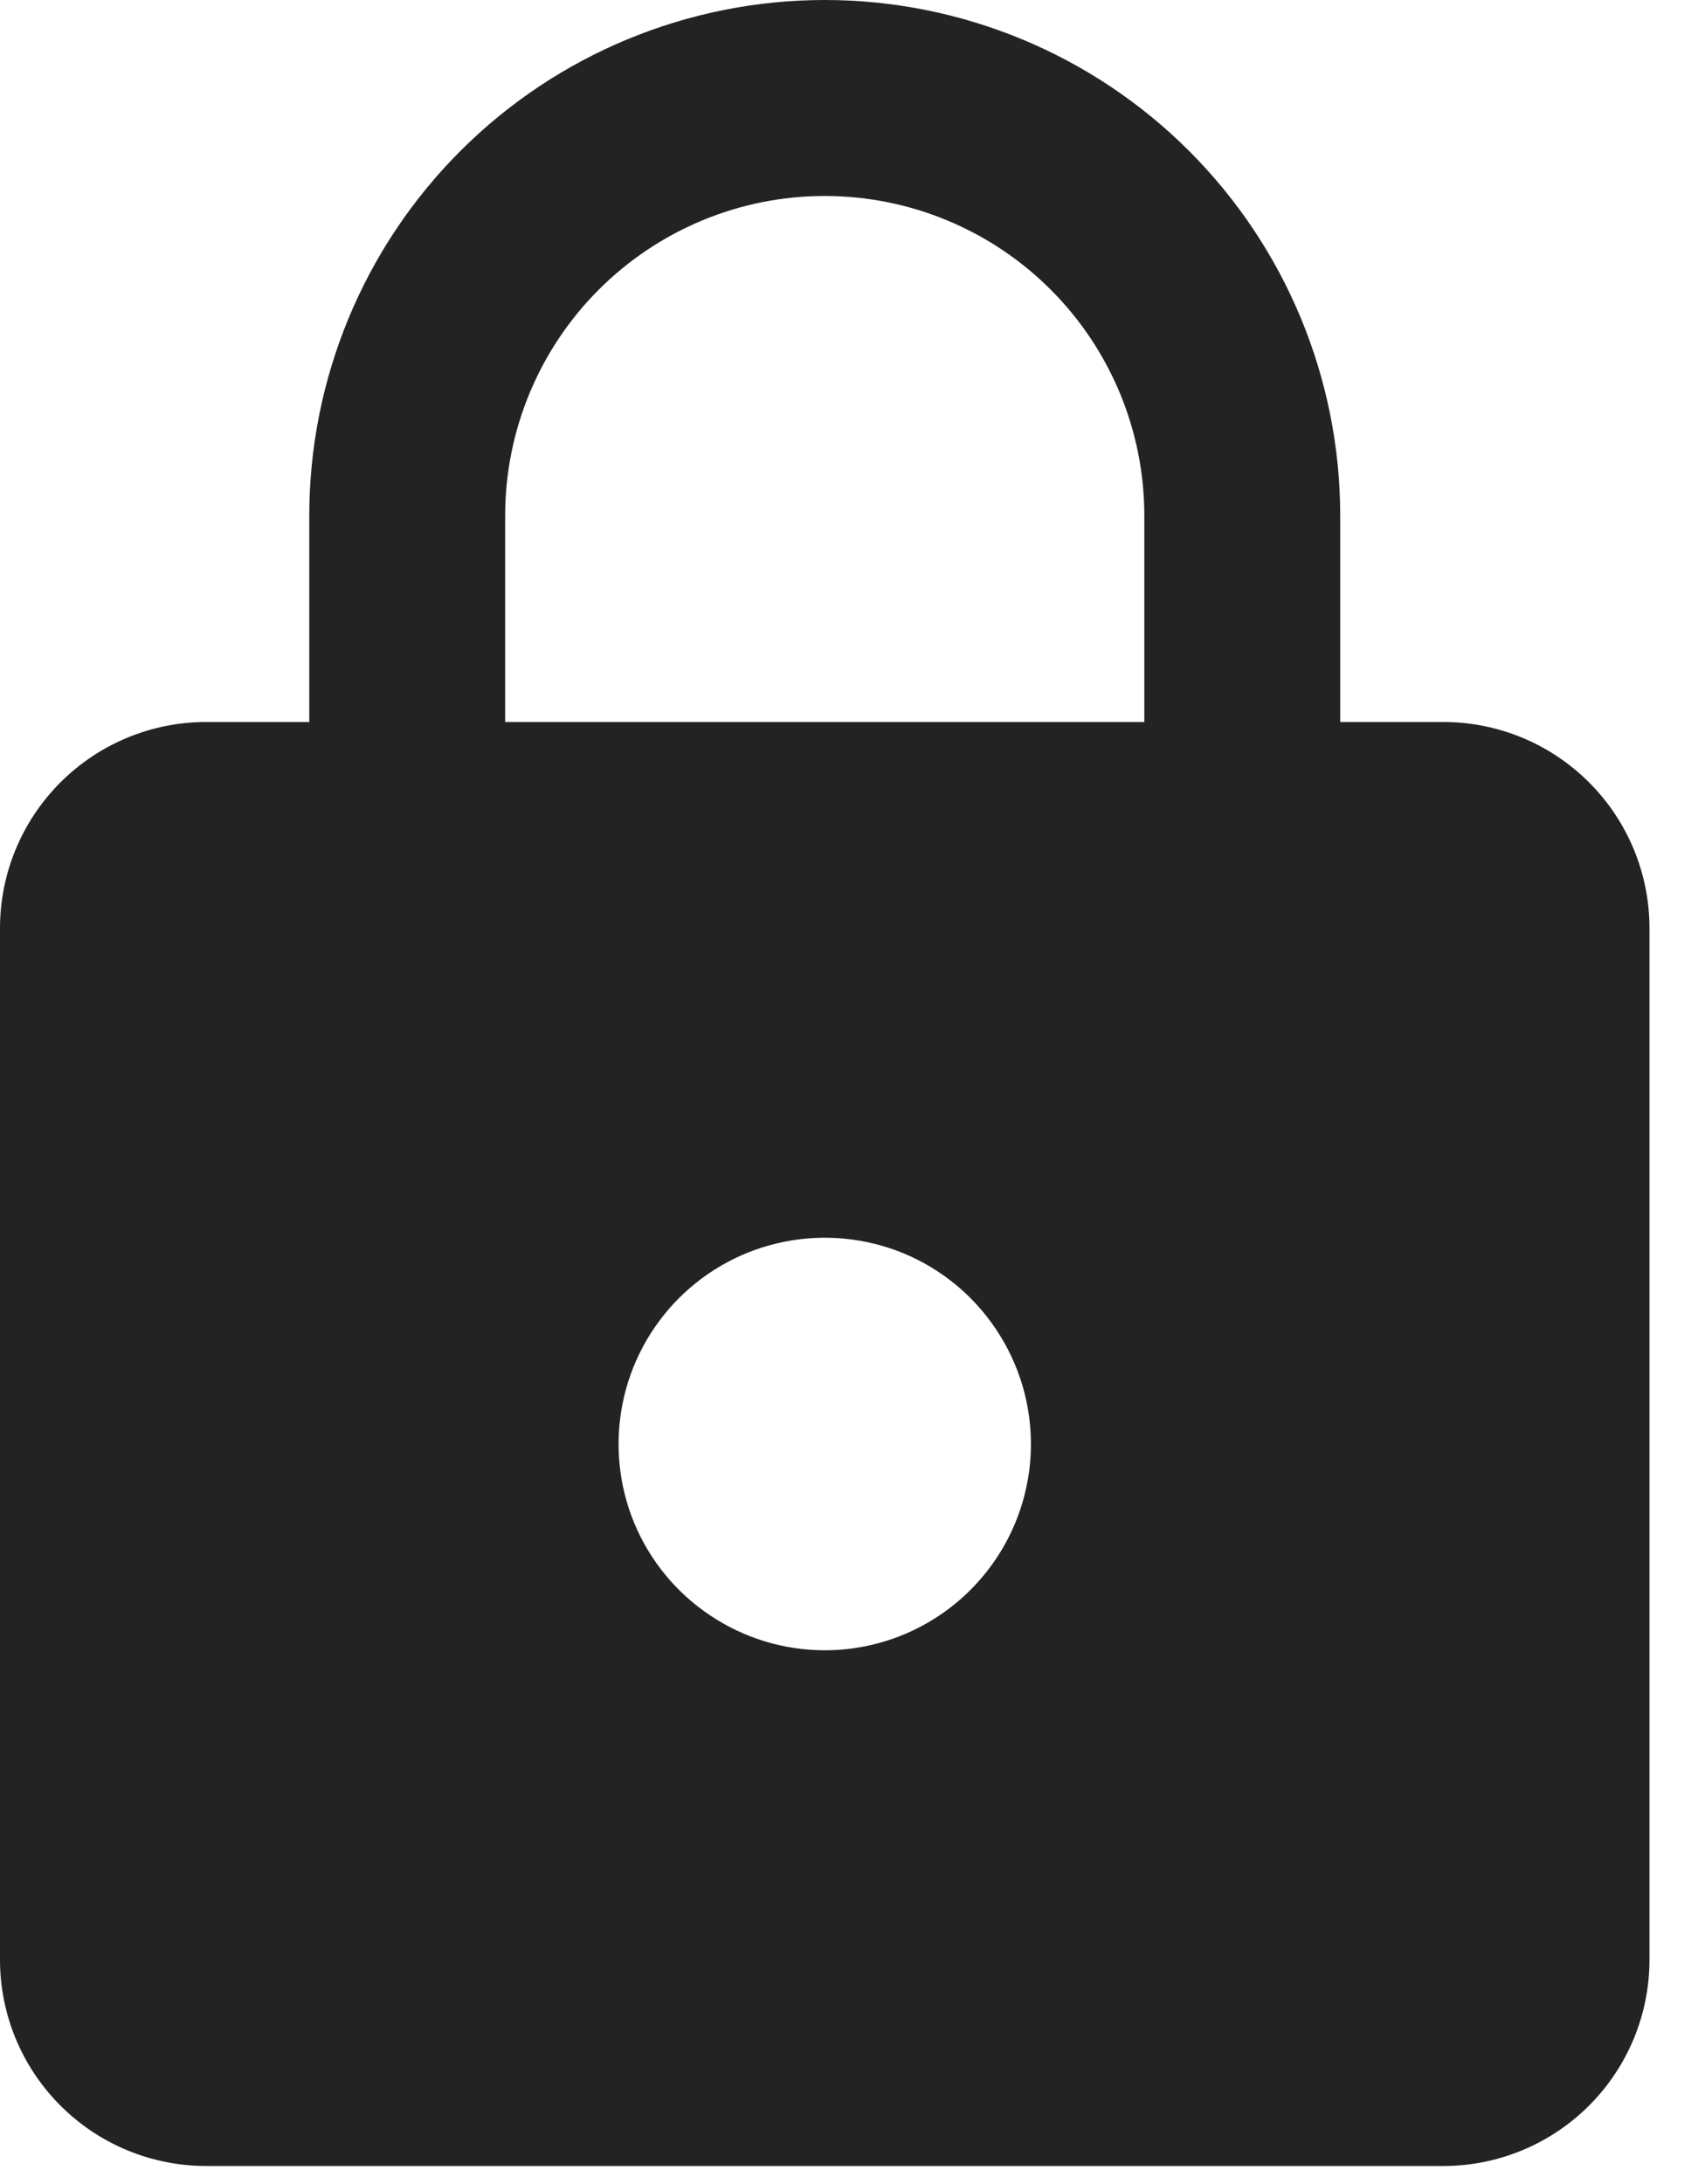 <svg width="14" height="18" viewBox="0 0 14 18" fill="none" xmlns="http://www.w3.org/2000/svg">
<g clip-path="url(#clip0)">
<path d="M11.9 5.95H11.05V4.25C11.05 3.123 10.602 2.042 9.805 1.245C9.008 0.448 7.927 0 6.8 0C5.673 0 4.592 0.448 3.795 1.245C2.998 2.042 2.55 3.123 2.55 4.25V5.95H1.7C1.249 5.95 0.817 6.129 0.498 6.448C0.179 6.767 0 7.199 0 7.65V16.15C0 16.601 0.179 17.033 0.498 17.352C0.817 17.671 1.249 17.85 1.7 17.85H11.9C12.351 17.85 12.783 17.671 13.102 17.352C13.421 17.033 13.6 16.601 13.6 16.15V7.65C13.6 7.199 13.421 6.767 13.102 6.448C12.783 6.129 12.351 5.95 11.9 5.95ZM6.8 13.6C6.464 13.6 6.135 13.5 5.856 13.313C5.576 13.127 5.358 12.861 5.229 12.551C5.101 12.24 5.067 11.898 5.133 11.568C5.198 11.239 5.36 10.936 5.598 10.698C5.836 10.46 6.139 10.298 6.468 10.233C6.798 10.167 7.14 10.201 7.451 10.329C7.761 10.458 8.027 10.676 8.213 10.956C8.4 11.235 8.5 11.564 8.5 11.9C8.5 12.351 8.321 12.783 8.002 13.102C7.683 13.421 7.251 13.6 6.8 13.6ZM9.435 5.95H4.165V4.25C4.165 3.551 4.443 2.881 4.937 2.387C5.431 1.893 6.101 1.615 6.8 1.615C7.499 1.615 8.169 1.893 8.663 2.387C9.157 2.881 9.435 3.551 9.435 4.25V5.95Z" fill="#232323"/>
</g>
<defs>
<clipPath id="clip0">
<rect width="13.6" height="17.85" fill="white"/>
</clipPath>
</defs>
</svg>
